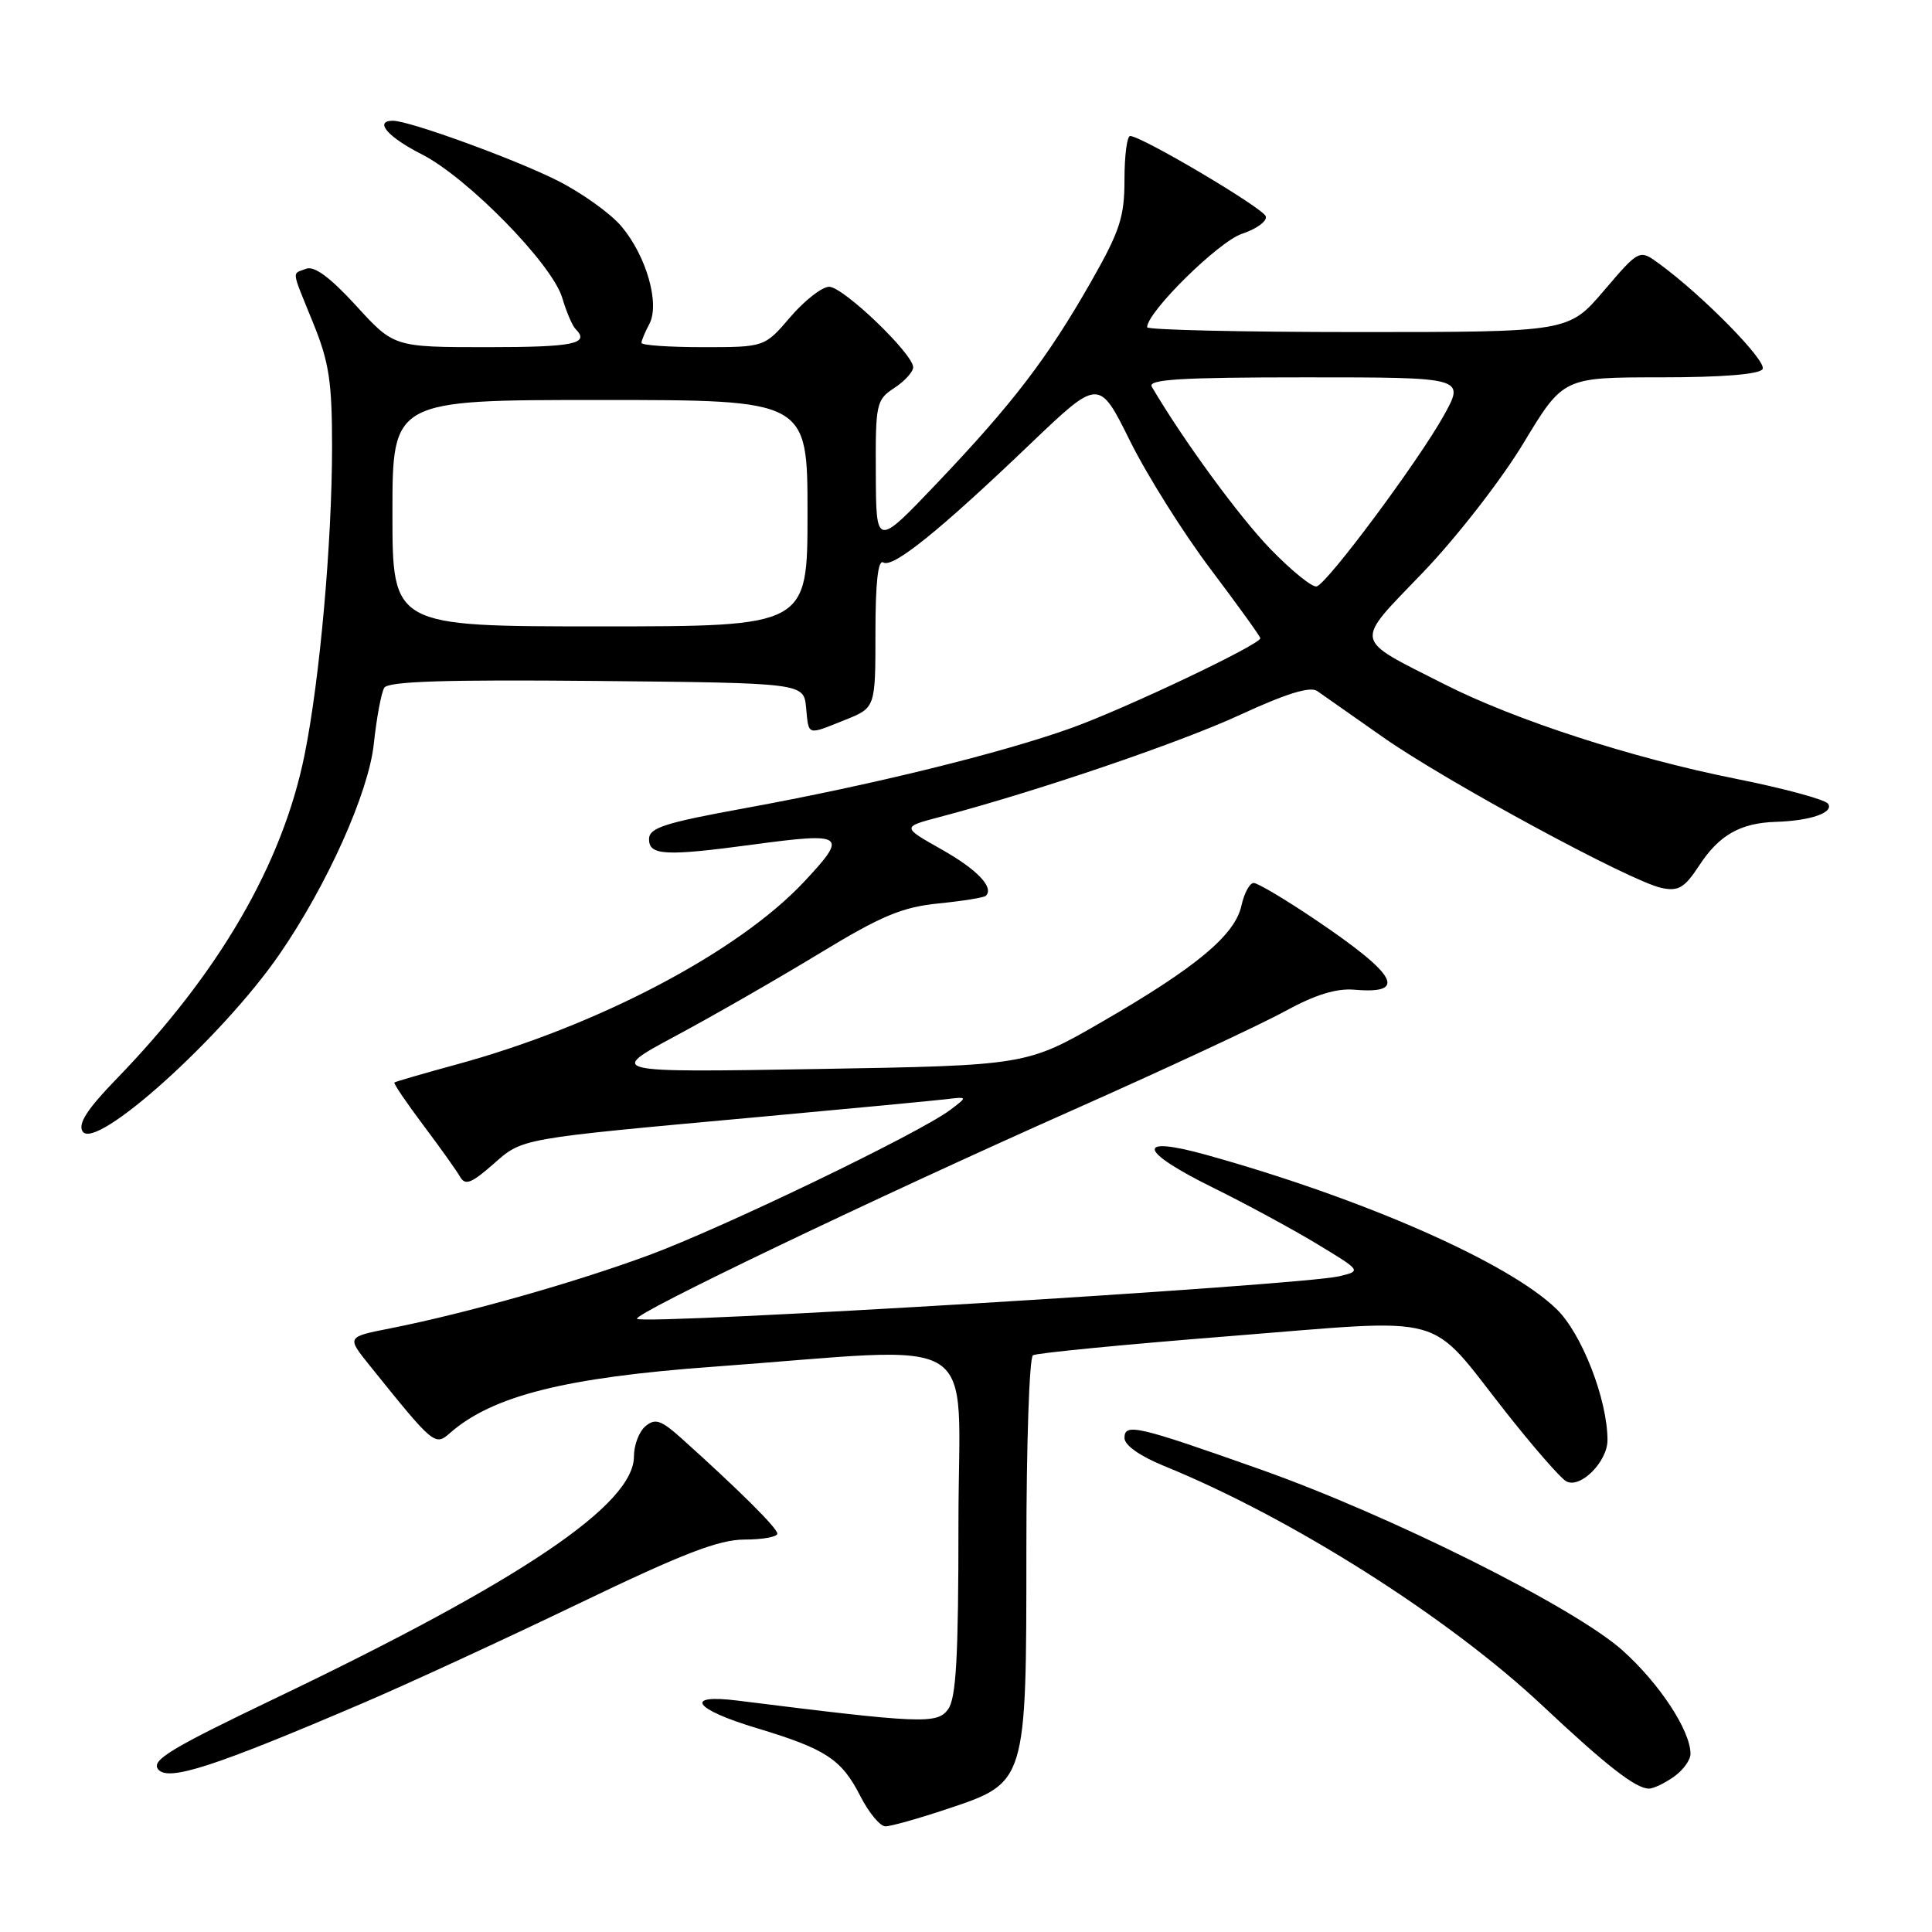 <?xml version="1.0" encoding="UTF-8" standalone="no"?>
<!DOCTYPE svg PUBLIC "-//W3C//DTD SVG 1.1//EN" "http://www.w3.org/Graphics/SVG/1.1/DTD/svg11.dtd" >
<svg xmlns="http://www.w3.org/2000/svg" xmlns:xlink="http://www.w3.org/1999/xlink" version="1.1" viewBox="0 0 256 256">
 <g >
 <path fill="currentColor"
d=" M 125.56 239.68 C 136.02 236.19 136.00 236.27 136.00 205.31 C 136.00 191.45 136.39 179.88 136.87 179.58 C 137.35 179.28 149.10 178.14 162.99 177.04 C 192.46 174.71 189.00 173.75 199.53 187.11 C 203.16 191.72 206.76 195.85 207.53 196.28 C 209.38 197.31 213.00 193.70 213.00 190.82 C 213.00 185.46 209.60 176.70 206.25 173.46 C 199.88 167.27 180.67 158.82 159.75 153.00 C 150.37 150.40 150.85 152.50 160.75 157.38 C 165.01 159.48 171.18 162.82 174.46 164.80 C 180.41 168.40 180.41 168.40 177.46 169.11 C 172.43 170.32 85.27 175.60 84.41 174.75 C 83.80 174.13 115.98 158.72 142.00 147.16 C 154.38 141.66 167.09 135.74 170.25 134.00 C 174.25 131.81 177.06 130.94 179.45 131.14 C 186.57 131.76 185.15 129.19 174.32 121.88 C 170.35 119.20 166.66 117.00 166.12 117.00 C 165.59 117.00 164.86 118.34 164.50 119.99 C 163.64 123.90 158.55 128.15 146.12 135.34 C 136.02 141.18 136.02 141.18 108.26 141.65 C 80.50 142.11 80.50 142.11 89.50 137.28 C 94.45 134.63 103.00 129.72 108.50 126.38 C 116.77 121.35 119.51 120.20 124.36 119.71 C 127.58 119.39 130.40 118.93 130.63 118.70 C 131.75 117.59 129.48 115.21 124.74 112.54 C 119.50 109.58 119.50 109.58 124.50 108.26 C 137.29 104.89 156.32 98.42 164.34 94.71 C 170.43 91.90 173.60 90.92 174.53 91.56 C 175.27 92.08 179.20 94.84 183.27 97.69 C 191.63 103.56 216.12 116.82 220.17 117.66 C 222.41 118.13 223.21 117.65 225.17 114.66 C 227.79 110.65 230.61 109.05 235.30 108.90 C 239.91 108.76 243.06 107.66 242.22 106.49 C 241.82 105.94 236.32 104.45 230.00 103.19 C 216.23 100.44 200.71 95.40 191.34 90.64 C 179.15 84.45 179.34 85.44 188.55 75.85 C 192.99 71.22 198.92 63.60 201.85 58.75 C 207.13 50.00 207.13 50.00 220.01 50.00 C 228.19 50.00 233.13 49.60 233.55 48.91 C 234.19 47.89 225.65 39.18 219.86 34.95 C 217.22 33.02 217.22 33.02 212.53 38.51 C 207.85 44.00 207.85 44.00 179.92 44.00 C 164.57 44.00 152.00 43.71 152.00 43.36 C 152.00 41.34 161.48 32.00 164.57 30.98 C 166.51 30.34 167.93 29.29 167.72 28.66 C 167.36 27.56 151.32 18.06 149.75 18.02 C 149.34 18.01 149.00 20.60 149.00 23.77 C 149.00 28.78 148.40 30.60 144.53 37.40 C 138.79 47.46 134.20 53.47 124.18 64.00 C 116.09 72.50 116.09 72.50 116.05 62.77 C 116.00 53.48 116.11 52.97 118.50 51.41 C 119.87 50.51 121.00 49.27 121.00 48.67 C 121.00 46.88 111.73 38.00 109.87 38.00 C 108.93 38.00 106.62 39.80 104.73 42.00 C 101.31 46.00 101.31 46.00 93.15 46.00 C 88.67 46.00 85.00 45.75 85.00 45.43 C 85.00 45.12 85.47 44.00 86.04 42.93 C 87.46 40.26 85.66 33.93 82.34 29.99 C 80.91 28.29 77.11 25.57 73.91 23.95 C 68.26 21.10 54.25 16.00 52.07 16.00 C 49.53 16.00 51.36 18.15 55.84 20.42 C 61.92 23.50 73.17 34.98 74.50 39.47 C 75.05 41.32 75.84 43.17 76.25 43.58 C 78.22 45.55 76.08 46.00 64.60 46.00 C 52.20 46.00 52.20 46.00 47.18 40.50 C 43.77 36.77 41.64 35.20 40.58 35.61 C 38.65 36.35 38.54 35.52 41.50 42.81 C 43.61 47.99 44.00 50.58 44.00 59.23 C 43.99 71.89 42.38 90.02 40.36 100.00 C 37.44 114.47 29.04 128.94 15.40 143.00 C 11.57 146.95 10.31 148.90 10.94 149.91 C 12.61 152.60 29.47 137.44 37.05 126.42 C 43.36 117.26 48.84 105.03 49.53 98.58 C 49.90 95.12 50.52 91.77 50.92 91.13 C 51.44 90.28 59.06 90.04 79.07 90.23 C 106.50 90.50 106.50 90.50 106.81 93.75 C 107.18 97.54 106.86 97.44 111.98 95.39 C 116.00 93.78 116.00 93.78 116.00 83.83 C 116.00 77.18 116.35 74.10 117.04 74.53 C 118.31 75.31 124.47 70.35 136.53 58.81 C 145.62 50.13 145.62 50.13 149.73 58.42 C 151.99 62.98 156.80 70.63 160.42 75.43 C 164.04 80.23 167.00 84.34 167.00 84.57 C 167.00 85.40 149.26 93.83 142.00 96.45 C 132.68 99.80 115.47 104.03 98.75 107.08 C 88.00 109.04 86.00 109.69 86.00 111.20 C 86.00 113.36 88.17 113.47 99.77 111.91 C 111.97 110.27 112.40 110.58 106.58 116.80 C 97.87 126.13 79.19 135.96 60.48 141.05 C 56.09 142.25 52.39 143.32 52.26 143.44 C 52.12 143.56 53.84 146.09 56.08 149.08 C 58.32 152.06 60.52 155.15 60.97 155.94 C 61.64 157.11 62.46 156.80 65.31 154.30 C 69.32 150.78 68.41 150.94 100.50 148.01 C 112.60 146.90 123.79 145.84 125.37 145.65 C 128.24 145.31 128.24 145.31 125.91 147.07 C 121.85 150.13 95.87 162.66 86.00 166.31 C 76.18 169.94 61.78 174.02 51.73 176.01 C 45.95 177.15 45.95 177.15 48.90 180.83 C 57.50 191.53 57.63 191.64 59.64 189.87 C 65.24 184.96 74.91 182.52 94.50 181.10 C 130.93 178.44 127.00 175.95 127.00 201.73 C 127.00 219.60 126.70 225.03 125.62 226.50 C 124.18 228.47 122.10 228.39 97.75 225.34 C 90.51 224.43 91.92 226.48 100.25 228.98 C 109.44 231.75 111.50 233.09 114.01 238.01 C 115.13 240.21 116.62 242.00 117.33 242.00 C 118.03 242.00 121.74 240.96 125.56 239.68 Z  M 221.78 235.44 C 223.00 234.59 224.00 233.22 224.00 232.40 C 224.00 229.34 219.93 223.12 215.03 218.72 C 208.70 213.02 184.33 200.84 167.00 194.70 C 150.67 188.92 149.00 188.53 149.00 190.54 C 149.00 191.50 151.04 192.94 154.25 194.25 C 171.09 201.10 191.94 214.31 204.42 226.04 C 212.91 234.01 216.75 237.00 218.50 237.00 C 219.08 237.00 220.56 236.30 221.78 235.44 Z  M 48.25 225.60 C 54.16 223.07 66.94 217.17 76.65 212.50 C 90.47 205.85 95.25 204.00 98.65 204.00 C 101.04 204.00 103.00 203.65 103.00 203.21 C 103.00 202.48 97.93 197.44 90.29 190.58 C 87.60 188.17 86.82 187.90 85.54 188.97 C 84.69 189.67 84.00 191.47 84.00 192.98 C 84.00 199.37 69.05 209.45 36.28 225.13 C 22.51 231.73 19.98 233.27 20.97 234.46 C 22.31 236.08 28.40 234.10 48.25 225.60 Z  M 52.00 68.00 C 52.00 53.00 52.00 53.00 79.50 53.00 C 107.00 53.00 107.00 53.00 107.00 68.00 C 107.00 83.00 107.00 83.00 79.50 83.00 C 52.00 83.00 52.00 83.00 52.00 68.00 Z  M 168.35 72.76 C 164.22 68.50 156.79 58.34 152.62 51.25 C 152.04 50.27 156.38 50.00 173.00 50.00 C 194.12 50.00 194.12 50.00 191.31 55.06 C 187.97 61.07 175.94 77.26 174.47 77.70 C 173.91 77.88 171.16 75.65 168.35 72.76 Z "/>
</g>
</svg>